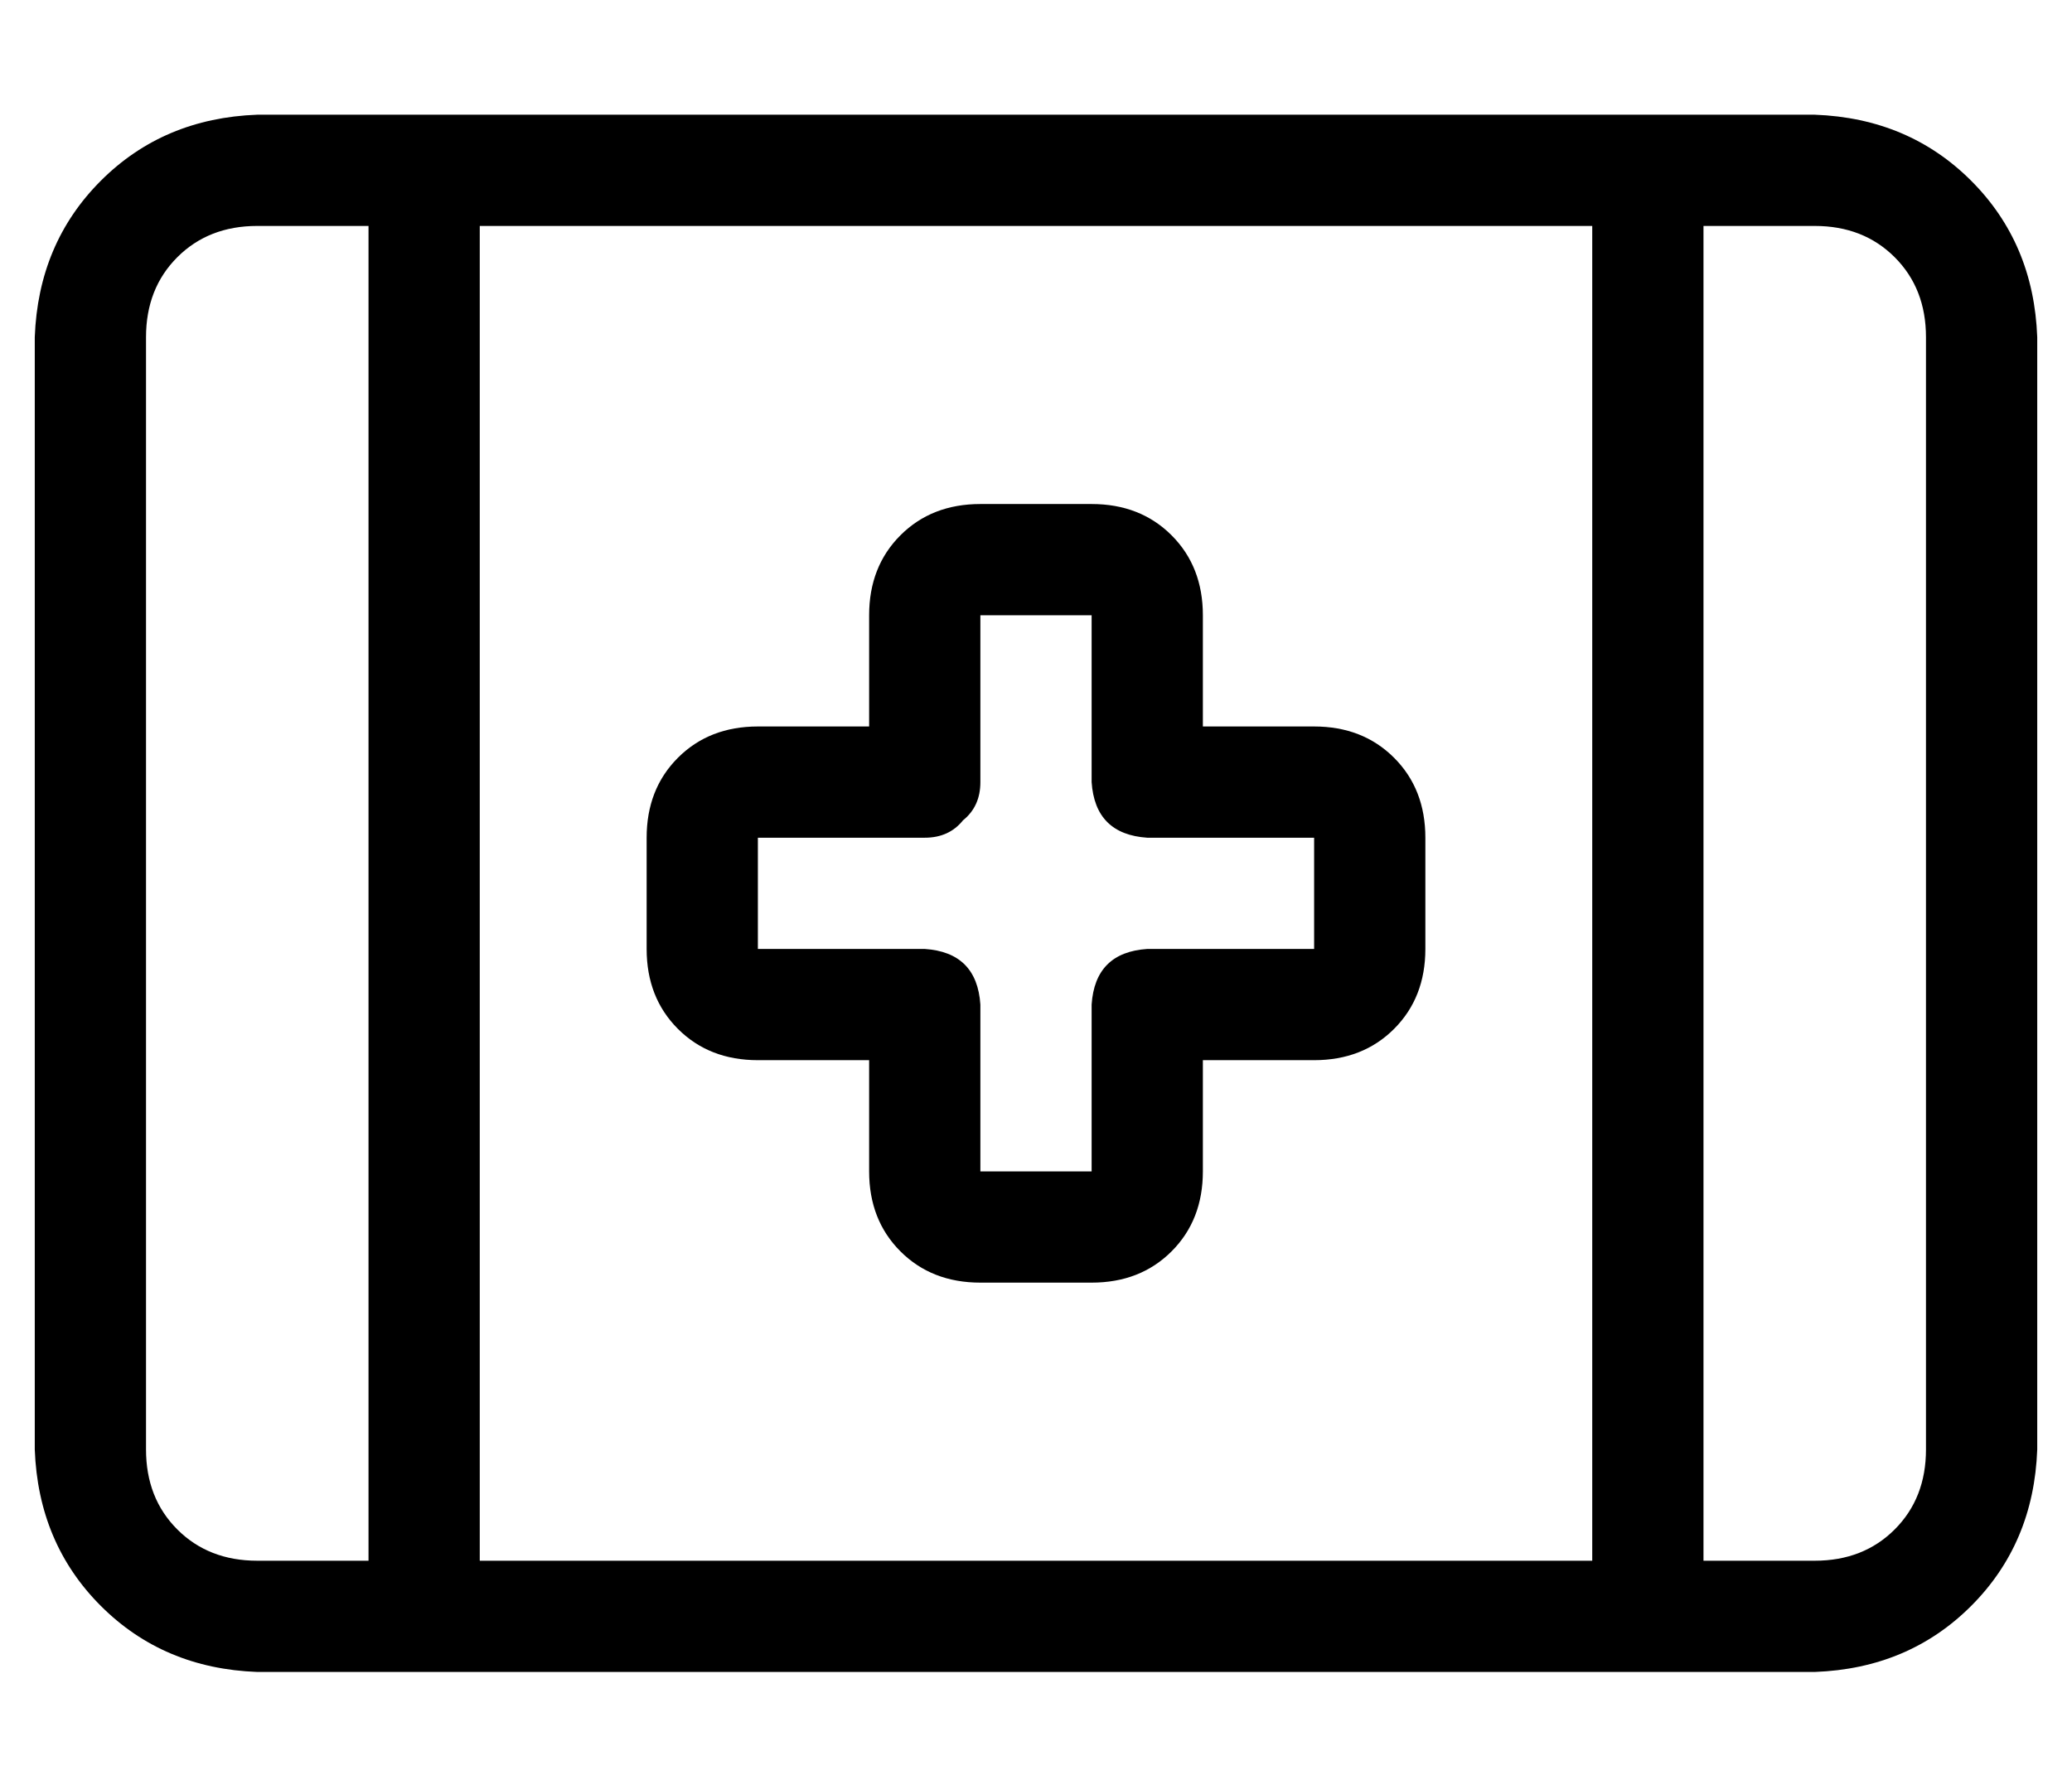 <?xml version="1.0" standalone="no"?>
<!DOCTYPE svg PUBLIC "-//W3C//DTD SVG 1.1//EN" "http://www.w3.org/Graphics/SVG/1.1/DTD/svg11.dtd" >
<svg xmlns="http://www.w3.org/2000/svg" xmlns:xlink="http://www.w3.org/1999/xlink" version="1.1" viewBox="-10 -40 596 512">
   <path fill="currentColor"
d="M128 409h320h-320h320v-384v0h-320v0v384v0zM96 409v-384v384v-384h-32v0q-14 0 -23 9t-9 23v320v0q0 14 9 23t23 9h32v0zM64 -7h32h-32h448q27 1 45 19t19 45v320v0q-1 27 -19 45t-45 19h-32h-416q-27 -1 -45 -19t-19 -45v-320v0q1 -27 19 -45t45 -19v0zM480 409h32h-32
h32q14 0 23 -9t9 -23v-320v0q0 -14 -9 -23t-23 -9h-32v0v384v0zM272 105h32h-32h32q14 0 23 9t9 23v32v0h32v0q14 0 23 9t9 23v32v0q0 14 -9 23t-23 9h-32v0v32v0q0 14 -9 23t-23 9h-32v0q-14 0 -23 -9t-9 -23v-32v0h-32v0q-14 0 -23 -9t-9 -23v-32v0q0 -14 9 -23t23 -9h32
v0v-32v0q0 -14 9 -23t23 -9v0zM272 137v48v-48v48q0 7 -5 11q-4 5 -11 5h-48v0v32v0h48v0q15 1 16 16v48v0h32v0v-48v0q1 -15 16 -16h48v0v-32v0h-48v0q-15 -1 -16 -16v-48v0h-32v0z" />
</svg>
